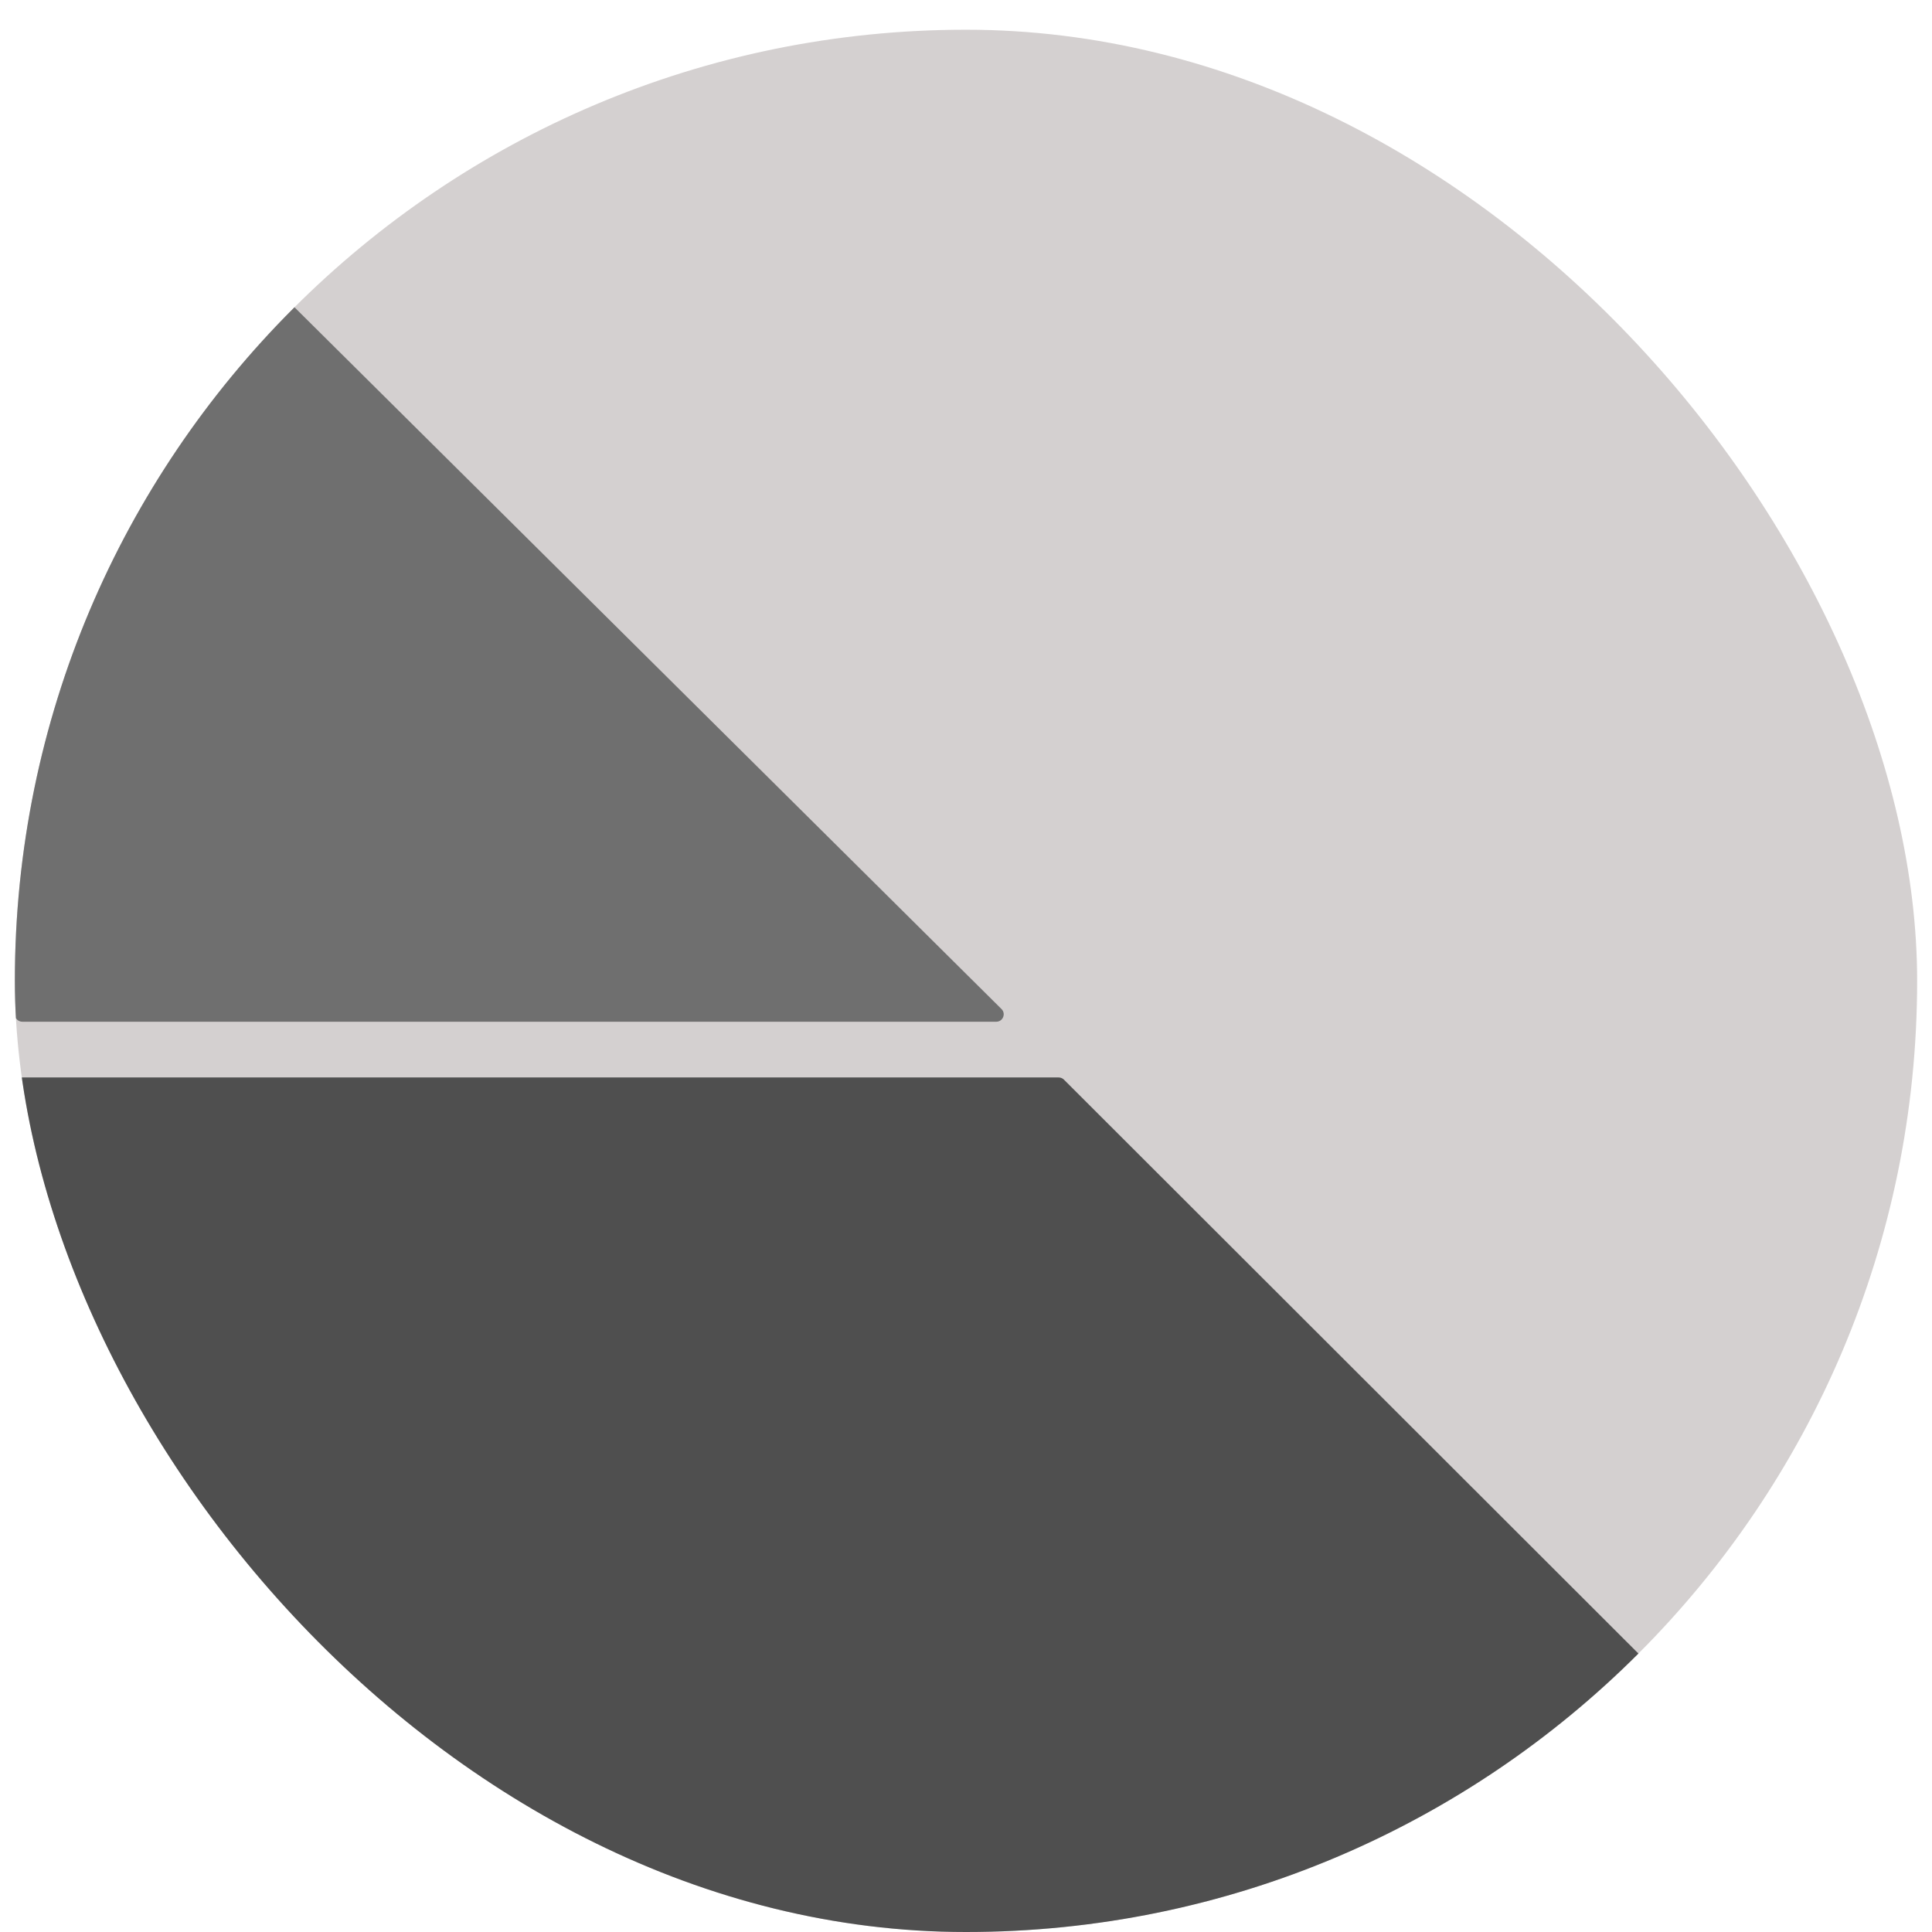 <svg width="520" height="520" viewBox="0 0 520 520" fill="none" xmlns="http://www.w3.org/2000/svg">
<g filter="url(#filter0_dd_6_2)">
<g clip-path="url(#clip0_6_2)">
<rect x="4" width="512" height="512" rx="256" fill="#D4D0D0"/>
<path d="M4 4.803C4 3.025 6.147 2.131 7.409 3.384L269.555 263.581C270.822 264.838 269.931 267 268.146 267H6C4.895 267 4 266.105 4 265V4.803Z" fill="#6F6F6F"/>
<path d="M4 284C4 282.895 4.895 282 6 282H284.944C285.474 282 285.982 282.21 286.357 282.585L512.582 508.585C513.843 509.845 512.95 512 511.168 512H257.423H6C4.895 512 4 511.105 4 510L4 284Z" fill="#4F4F4F"/>
</g>
</g>
<defs>
<filter id="filter0_dd_6_2" x="0" y="0" width="520" height="520" filterUnits="userSpaceOnUse" color-interpolation-filters="sRGB">
<feFlood flood-opacity="0" result="BackgroundImageFix"/>
<feColorMatrix in="SourceAlpha" type="matrix" values="0 0 0 0 0 0 0 0 0 0 0 0 0 0 0 0 0 0 127 0" result="hardAlpha"/>
<feOffset dy="4"/>
<feGaussianBlur stdDeviation="2"/>
<feComposite in2="hardAlpha" operator="out"/>
<feColorMatrix type="matrix" values="0 0 0 0 0 0 0 0 0 0 0 0 0 0 0 0 0 0 0.25 0"/>
<feBlend mode="normal" in2="BackgroundImageFix" result="effect1_dropShadow_6_2"/>
<feColorMatrix in="SourceAlpha" type="matrix" values="0 0 0 0 0 0 0 0 0 0 0 0 0 0 0 0 0 0 127 0" result="hardAlpha"/>
<feOffset dy="4"/>
<feGaussianBlur stdDeviation="2"/>
<feComposite in2="hardAlpha" operator="out"/>
<feColorMatrix type="matrix" values="0 0 0 0 0 0 0 0 0 0 0 0 0 0 0 0 0 0 0.25 0"/>
<feBlend mode="normal" in2="effect1_dropShadow_6_2" result="effect2_dropShadow_6_2"/>
<feBlend mode="normal" in="SourceGraphic" in2="effect2_dropShadow_6_2" result="shape"/>
</filter>
<clipPath id="clip0_6_2">
<rect x="4" width="512" height="512" rx="256" fill="white"/>
</clipPath>
</defs>
</svg>
